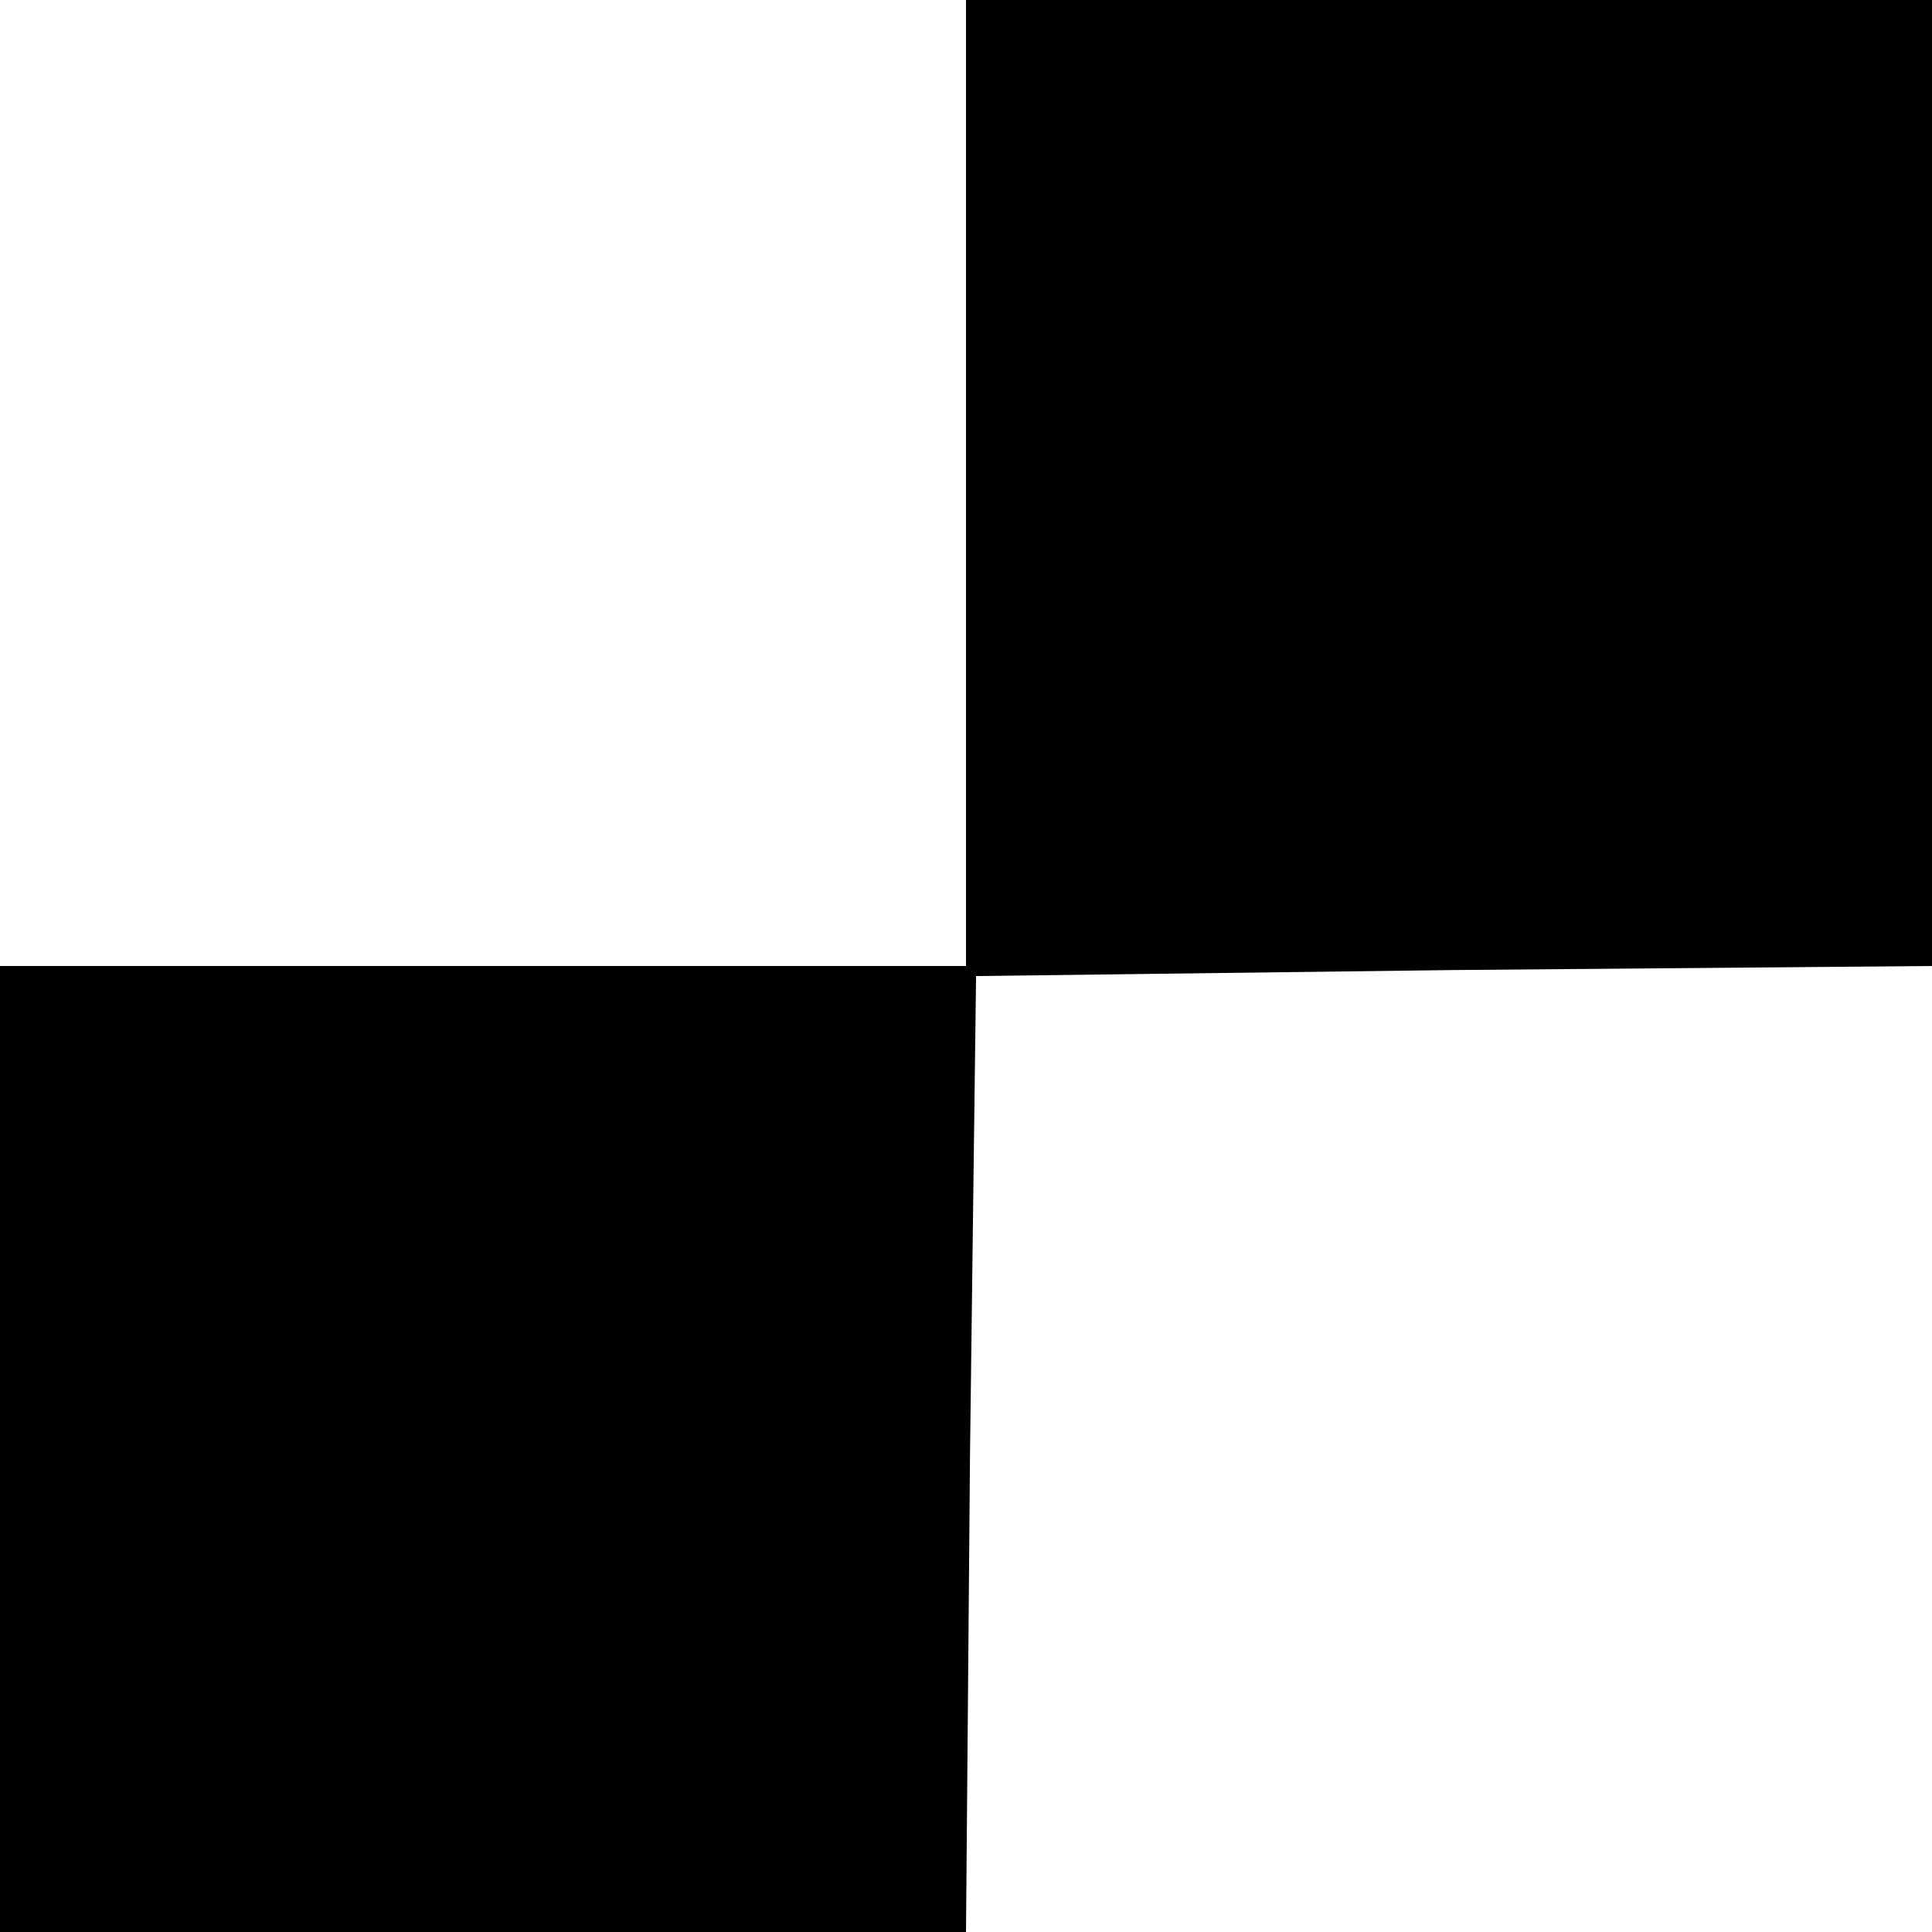 <?xml version="1.0" standalone="no"?>
<!DOCTYPE svg PUBLIC "-//W3C//DTD SVG 20010904//EN"
 "http://www.w3.org/TR/2001/REC-SVG-20010904/DTD/svg10.dtd">
<svg version="1.0" xmlns="http://www.w3.org/2000/svg"
 width="96pt" height="96pt" viewBox="0 0 96 96"
 preserveAspectRatio="xMidYMid meet">
<g transform="translate(0,96) scale(0.1,-0.1)"
fill="#000000" stroke="none">
<path d="M480 720 l0 -240 -240 0 -240 0 0 -240 0 -240 240 0 240 0 2 238 3
237 238 3 237 2 0 240 0 240 -240 0 -240 0 0 -240z"/>
</g>
</svg>
